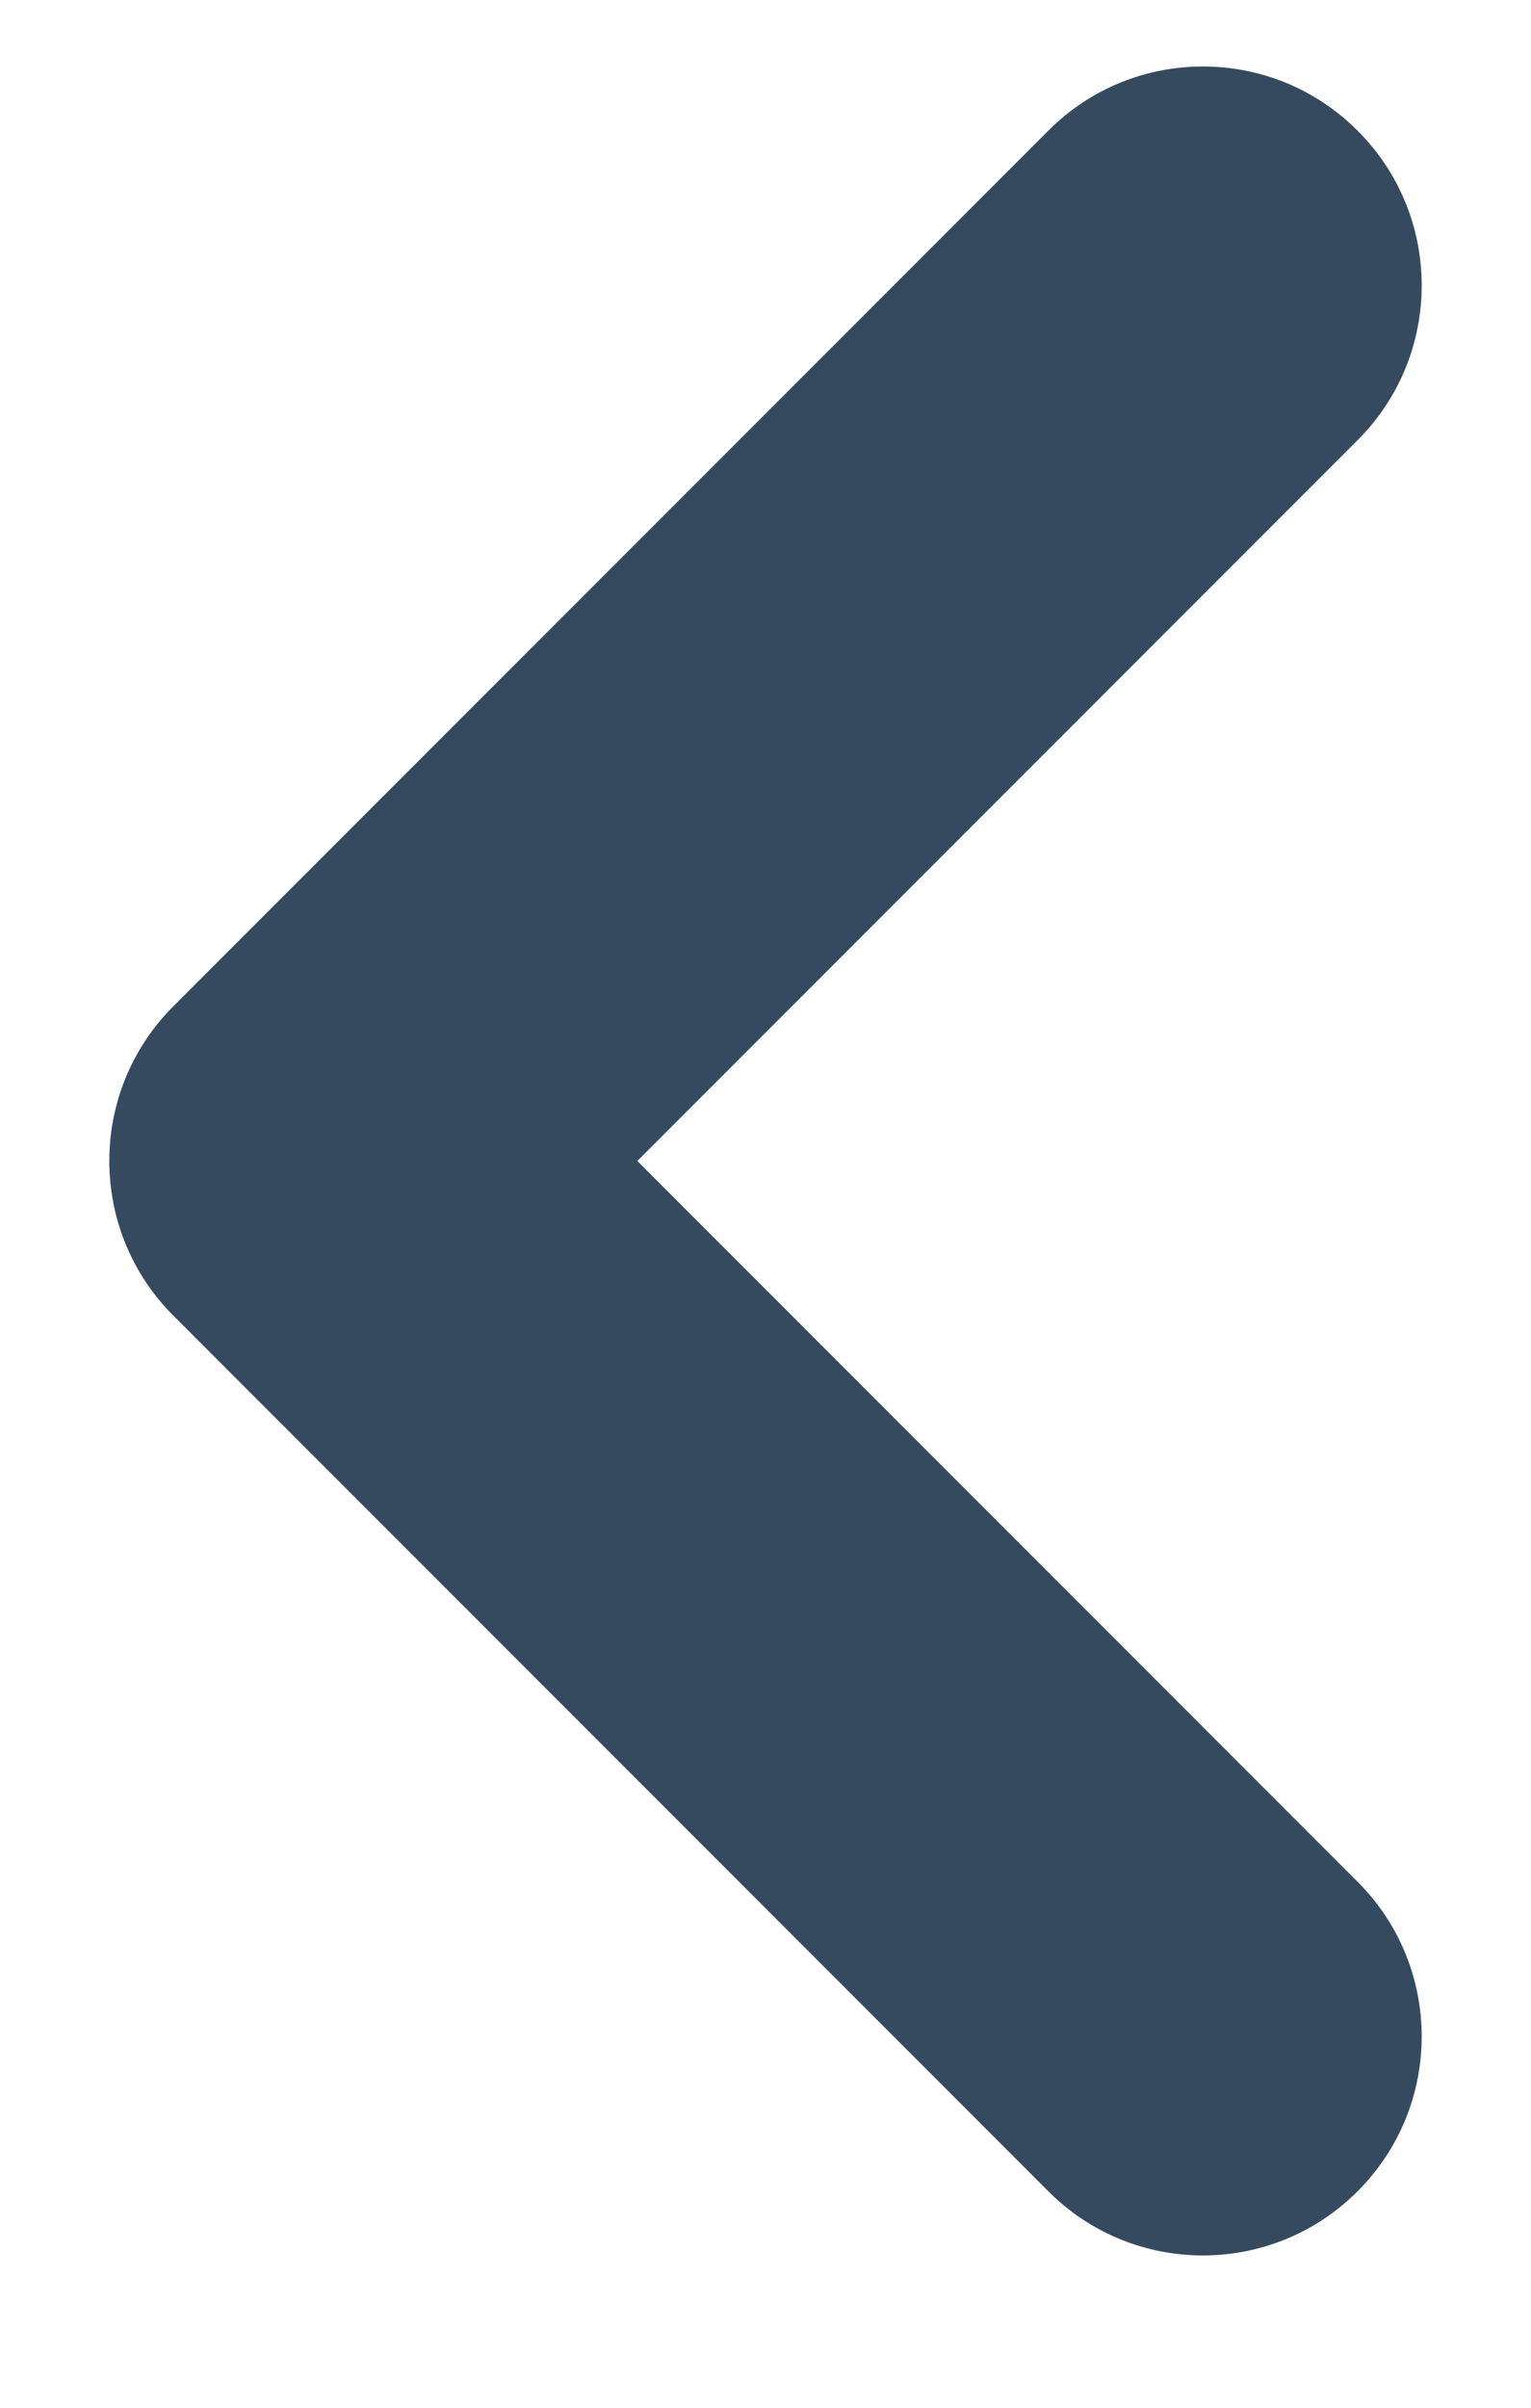 <svg width="7" height="11" viewBox="0 0 7 11" fill="none" xmlns="http://www.w3.org/2000/svg">
<path fill-rule="evenodd" clip-rule="evenodd" d="M6.207 10.011C5.817 10.402 5.183 10.402 4.793 10.011L0.793 6.011C0.402 5.621 0.402 4.987 0.793 4.597L4.793 0.597C5.183 0.206 5.817 0.206 6.207 0.597C6.598 0.987 6.598 1.621 6.207 2.011L2.914 5.304L6.207 8.597C6.598 8.987 6.598 9.621 6.207 10.011Z" fill="#354A5F"/>
</svg>
